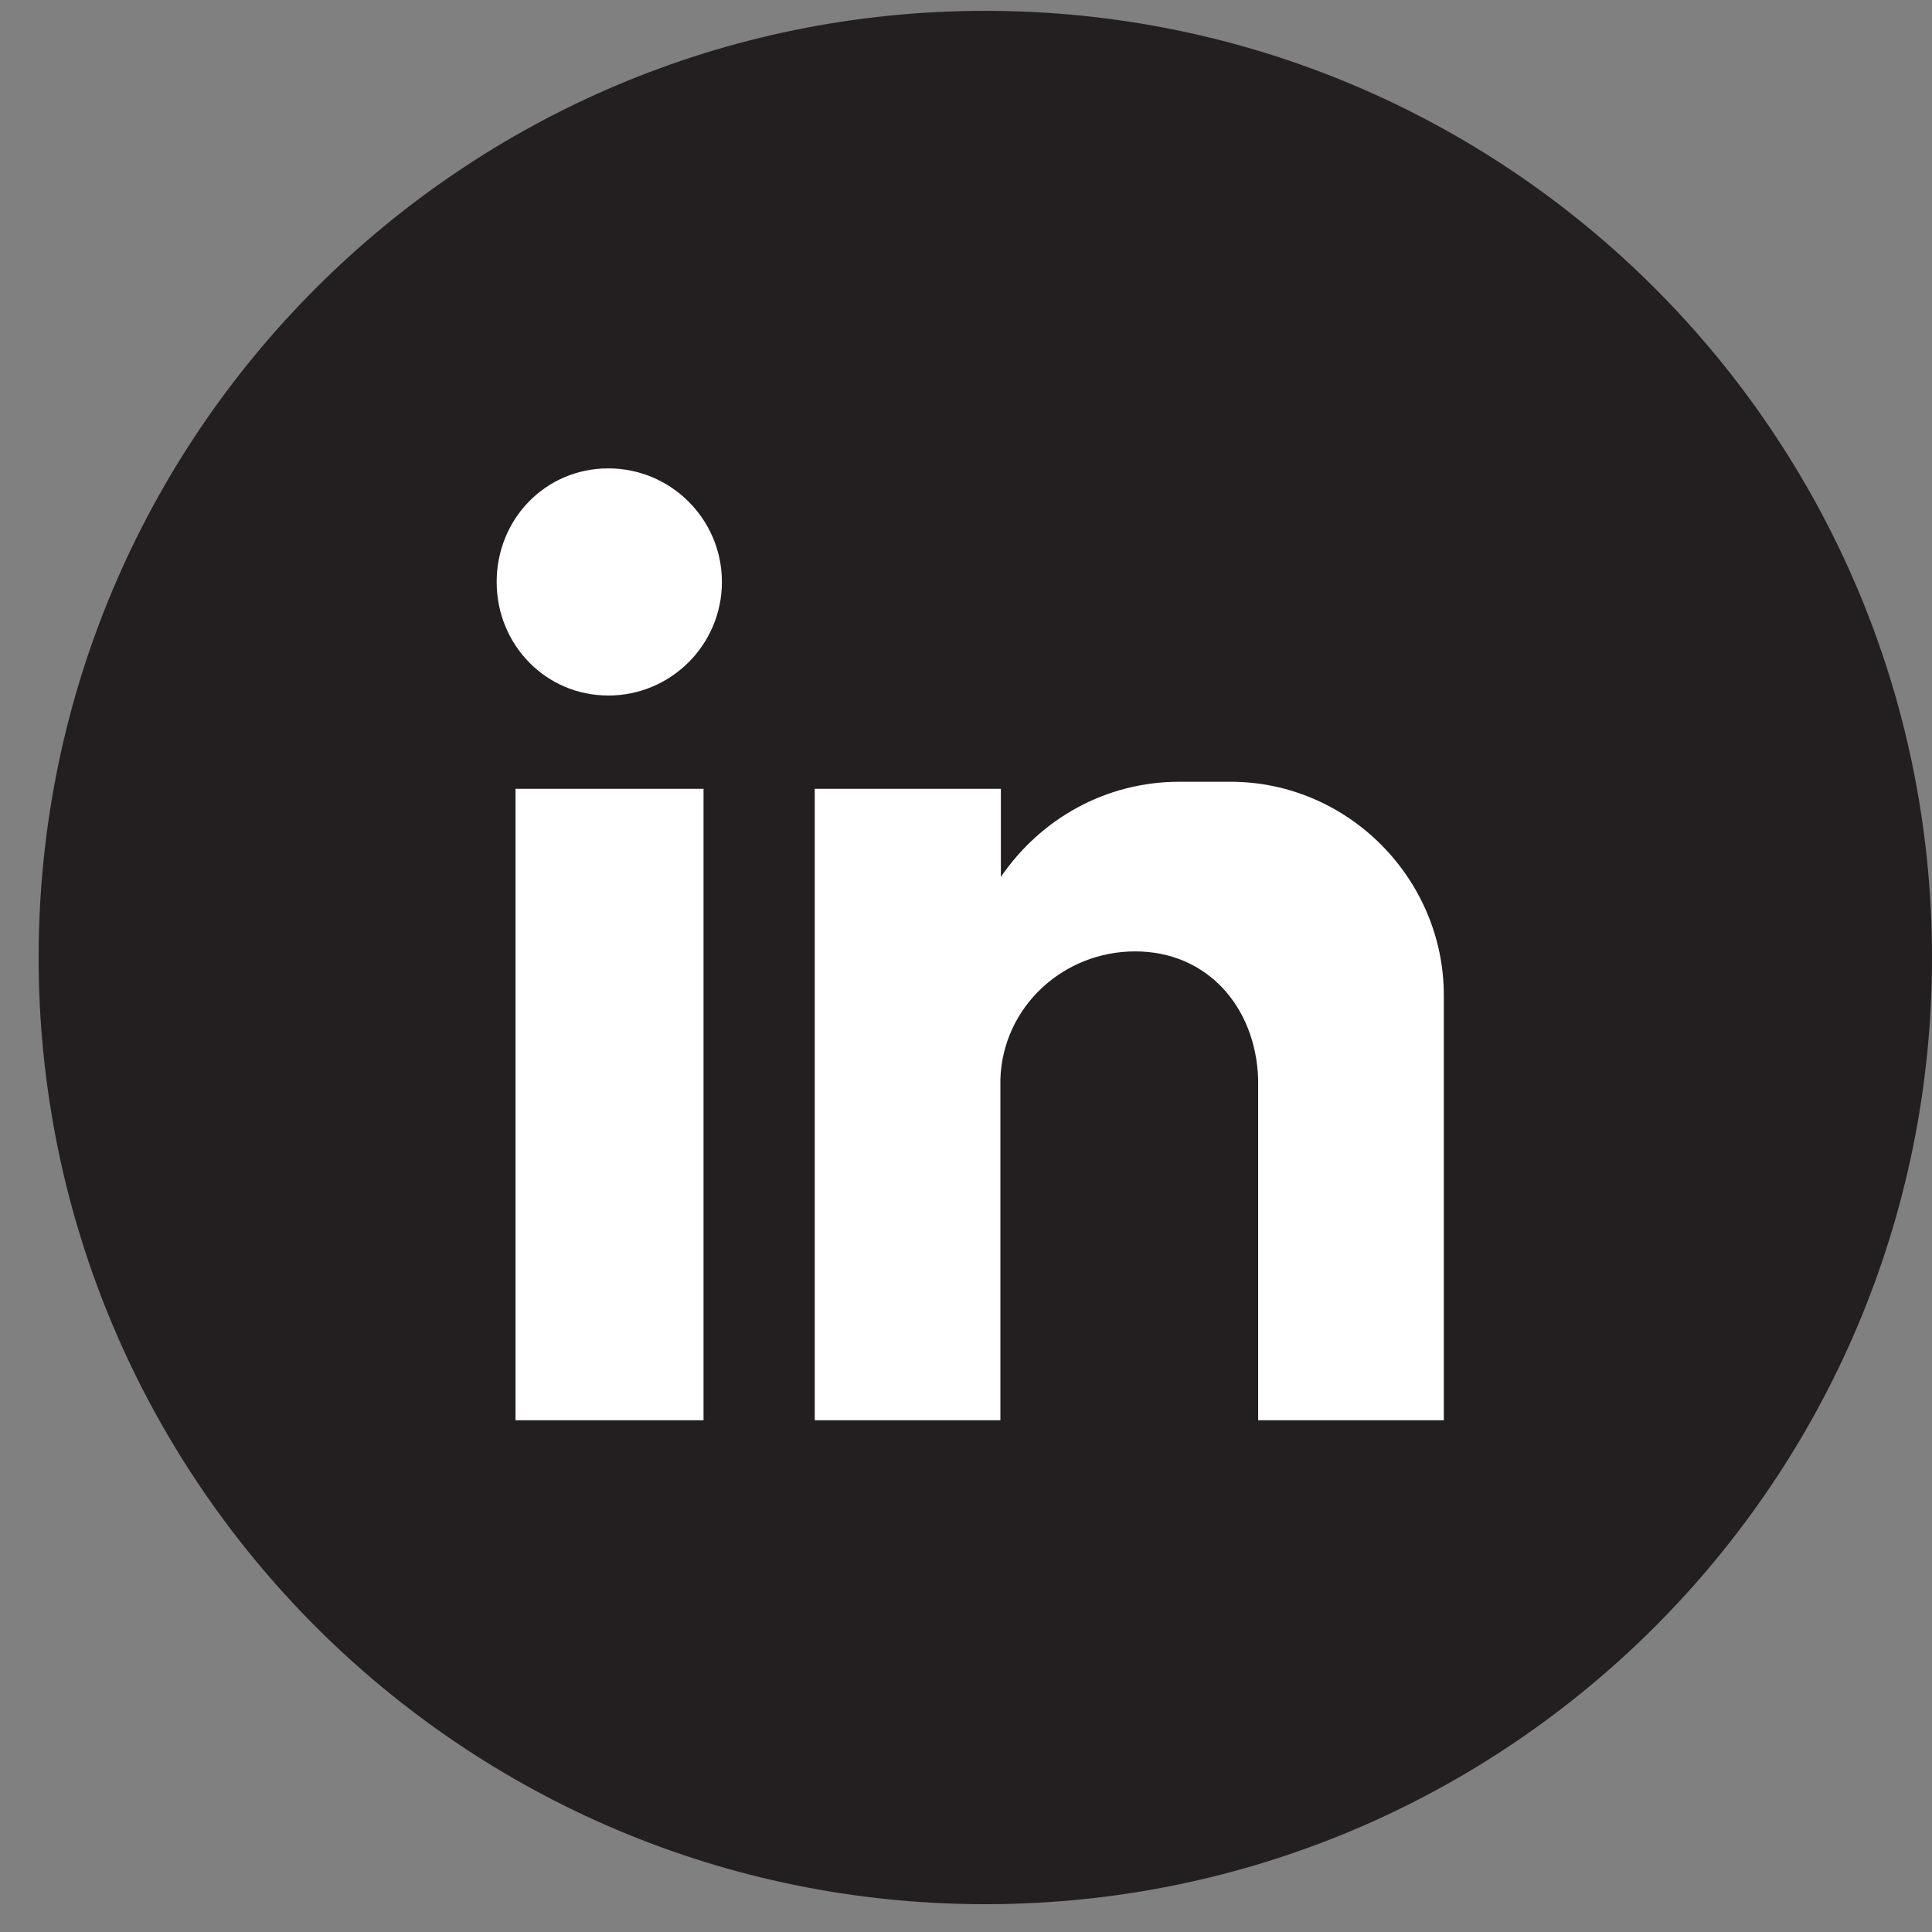 <svg width="41" height="41" viewBox="0 0 41 41" fill="none" xmlns="http://www.w3.org/2000/svg">
<rect x="0" y="0" width="41" height="41" fill="#808080" stroke="none"/>
<path d="M20.91 40.41C32.005 40.41 41 31.415 41 20.32C41 9.224 32.005 0.23 20.91 0.23C9.815 0.23 0.82 9.224 0.82 20.32C0.82 31.415 9.815 40.41 20.91 40.41Z" fill="#231F20"/>
<path fill-rule="evenodd" clip-rule="evenodd" d="M10.94 16.74H14.93V30.14H10.94V16.74ZM12.91 9.94C14.24 9.94 15.32 11.02 15.32 12.35C15.32 13.68 14.24 14.76 12.91 14.76C11.58 14.76 10.54 13.68 10.54 12.35C10.54 11.02 11.57 9.94 12.91 9.94ZM17.3 16.74H21.24V18.61C22.08 17.38 23.46 16.59 25.03 16.59H26.11C28.62 16.59 30.64 18.66 30.64 21.12V30.14H26.7V28.91V22.9C26.65 21.37 25.62 20.19 24.09 20.19C22.56 20.19 21.28 21.37 21.23 22.9V30.14H17.29V16.74H17.3Z" fill="white"/>
</svg>
